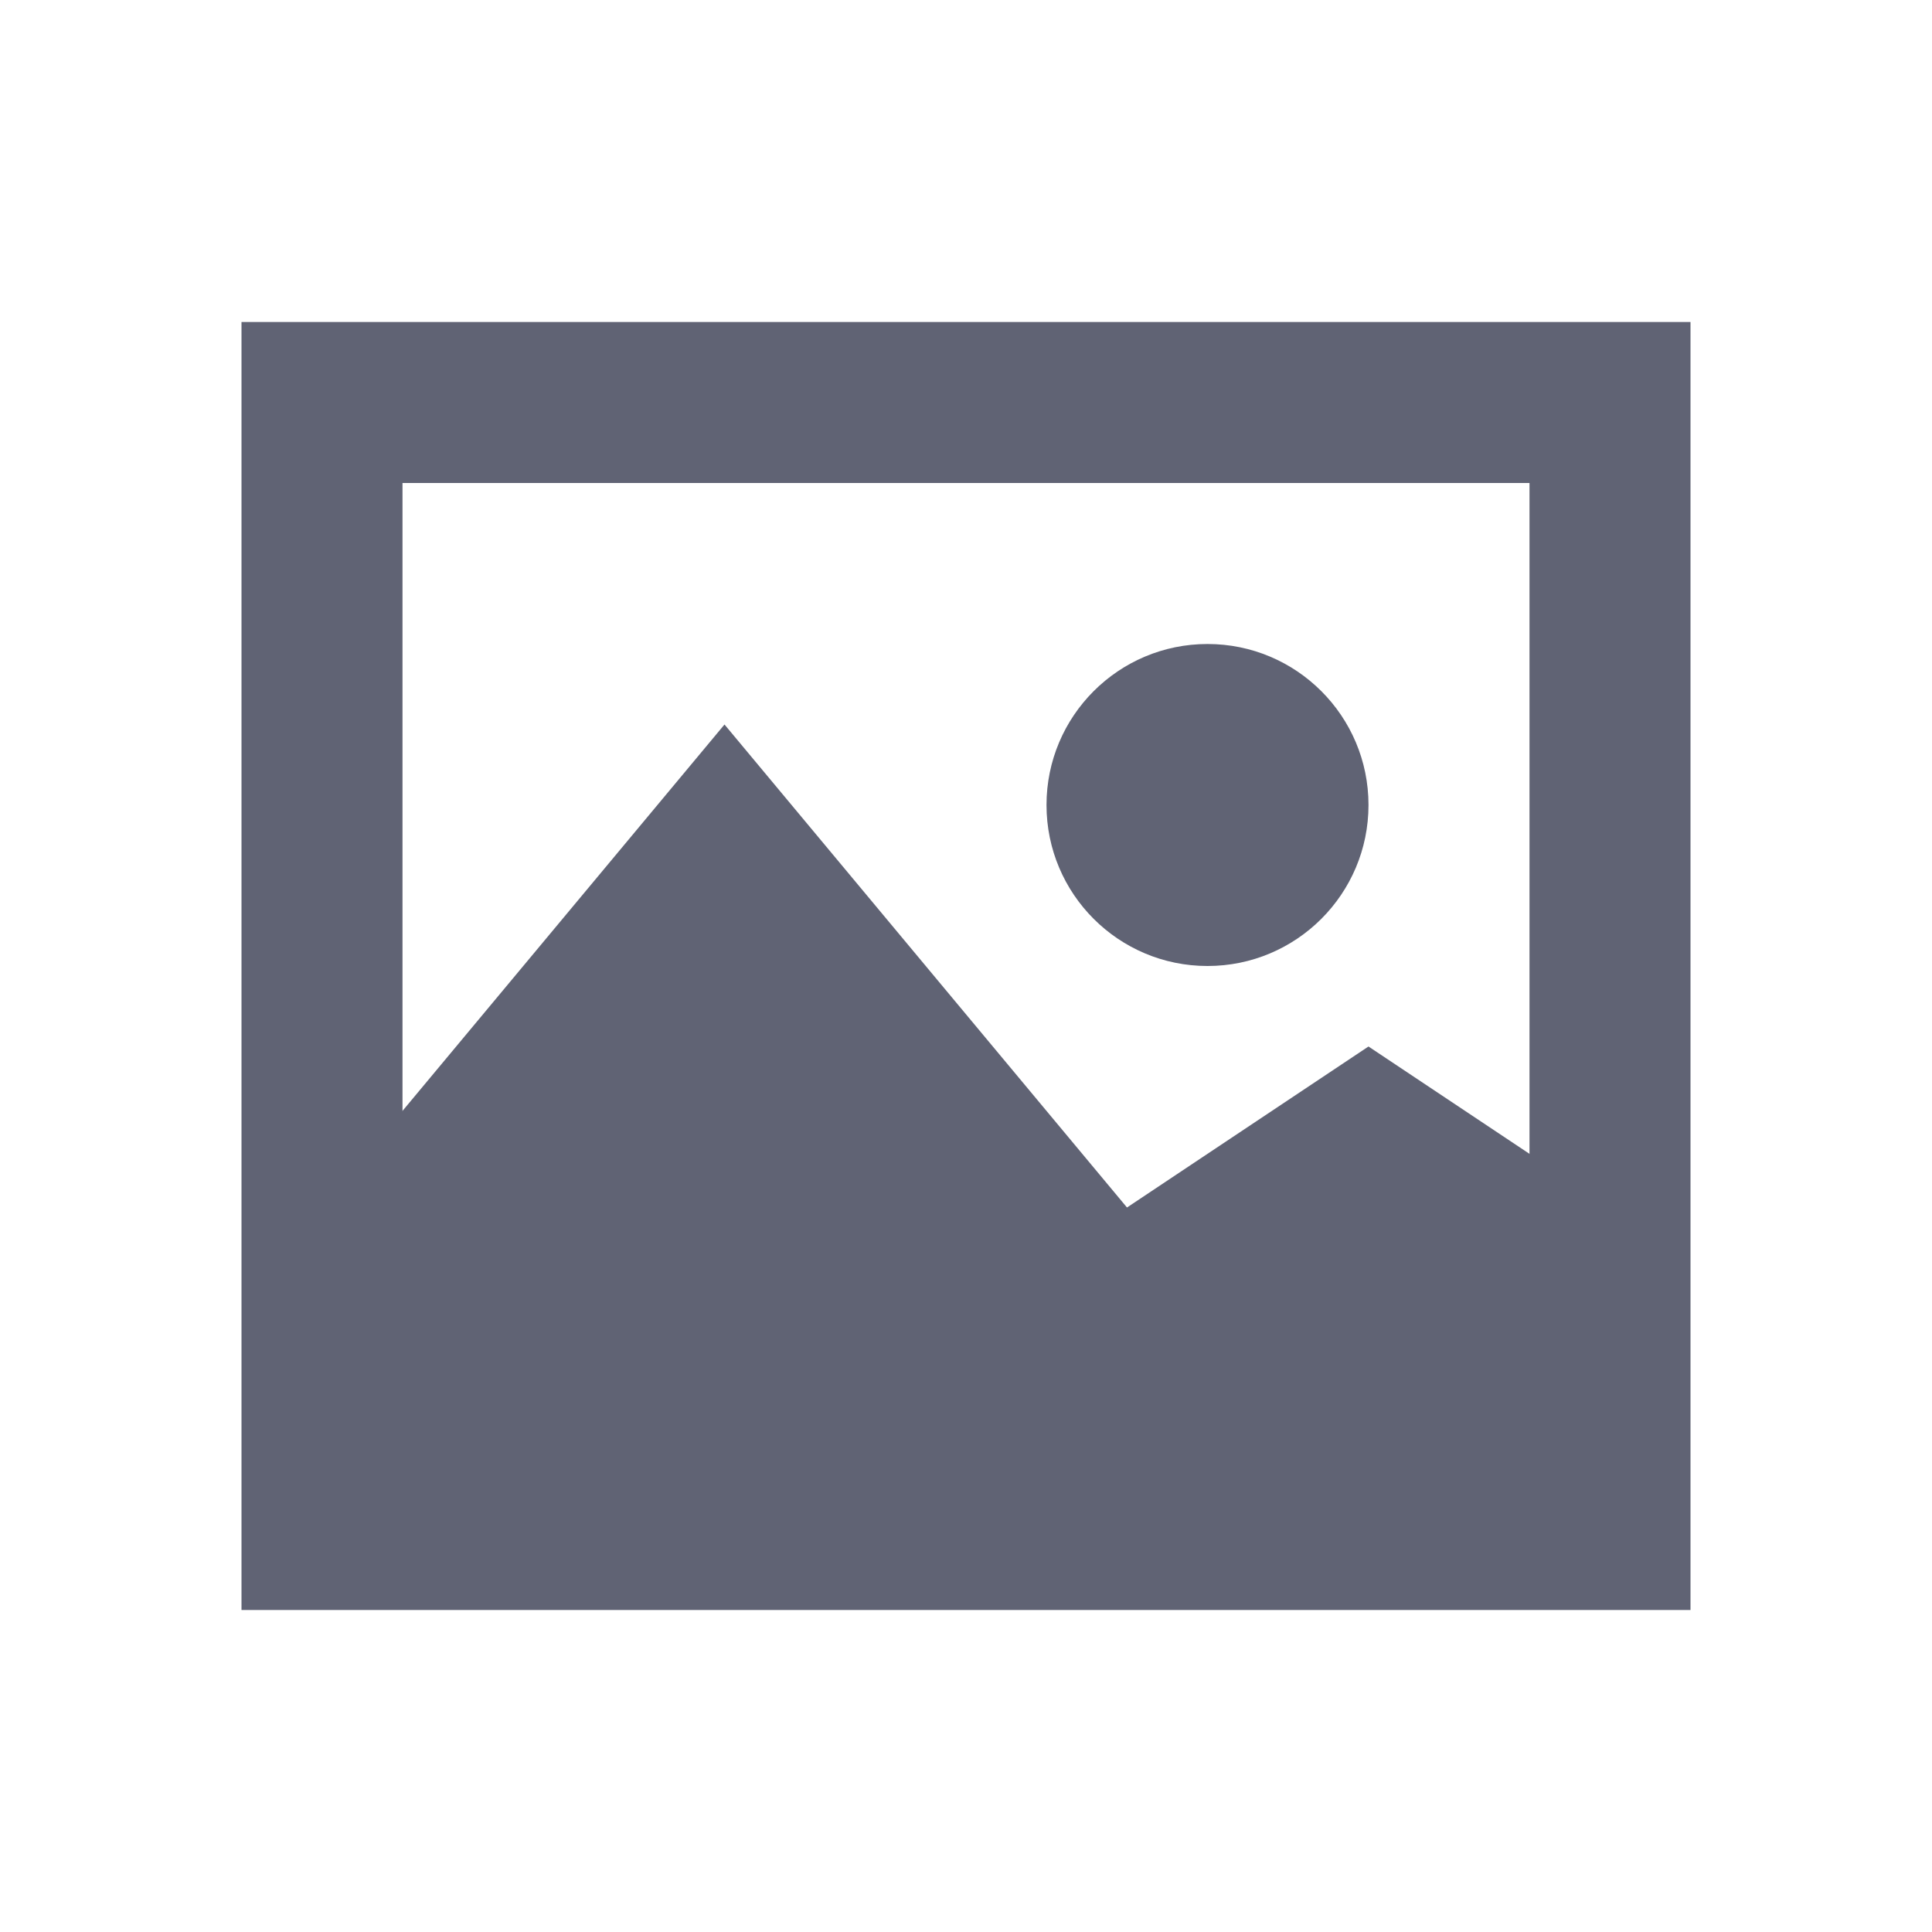 <svg width="24" height="24" viewBox="0 0 24 24" fill="none" xmlns="http://www.w3.org/2000/svg">
<path d="M9 9L4 15V19H20V15L17 13L14 15L9 9Z" fill="#606374"/>
<path d="M4 19V5H20V19H4Z" stroke="#606374" stroke-width="2"/>
<circle cx="15" cy="10" r="2" fill="#606374"/>
</svg>
